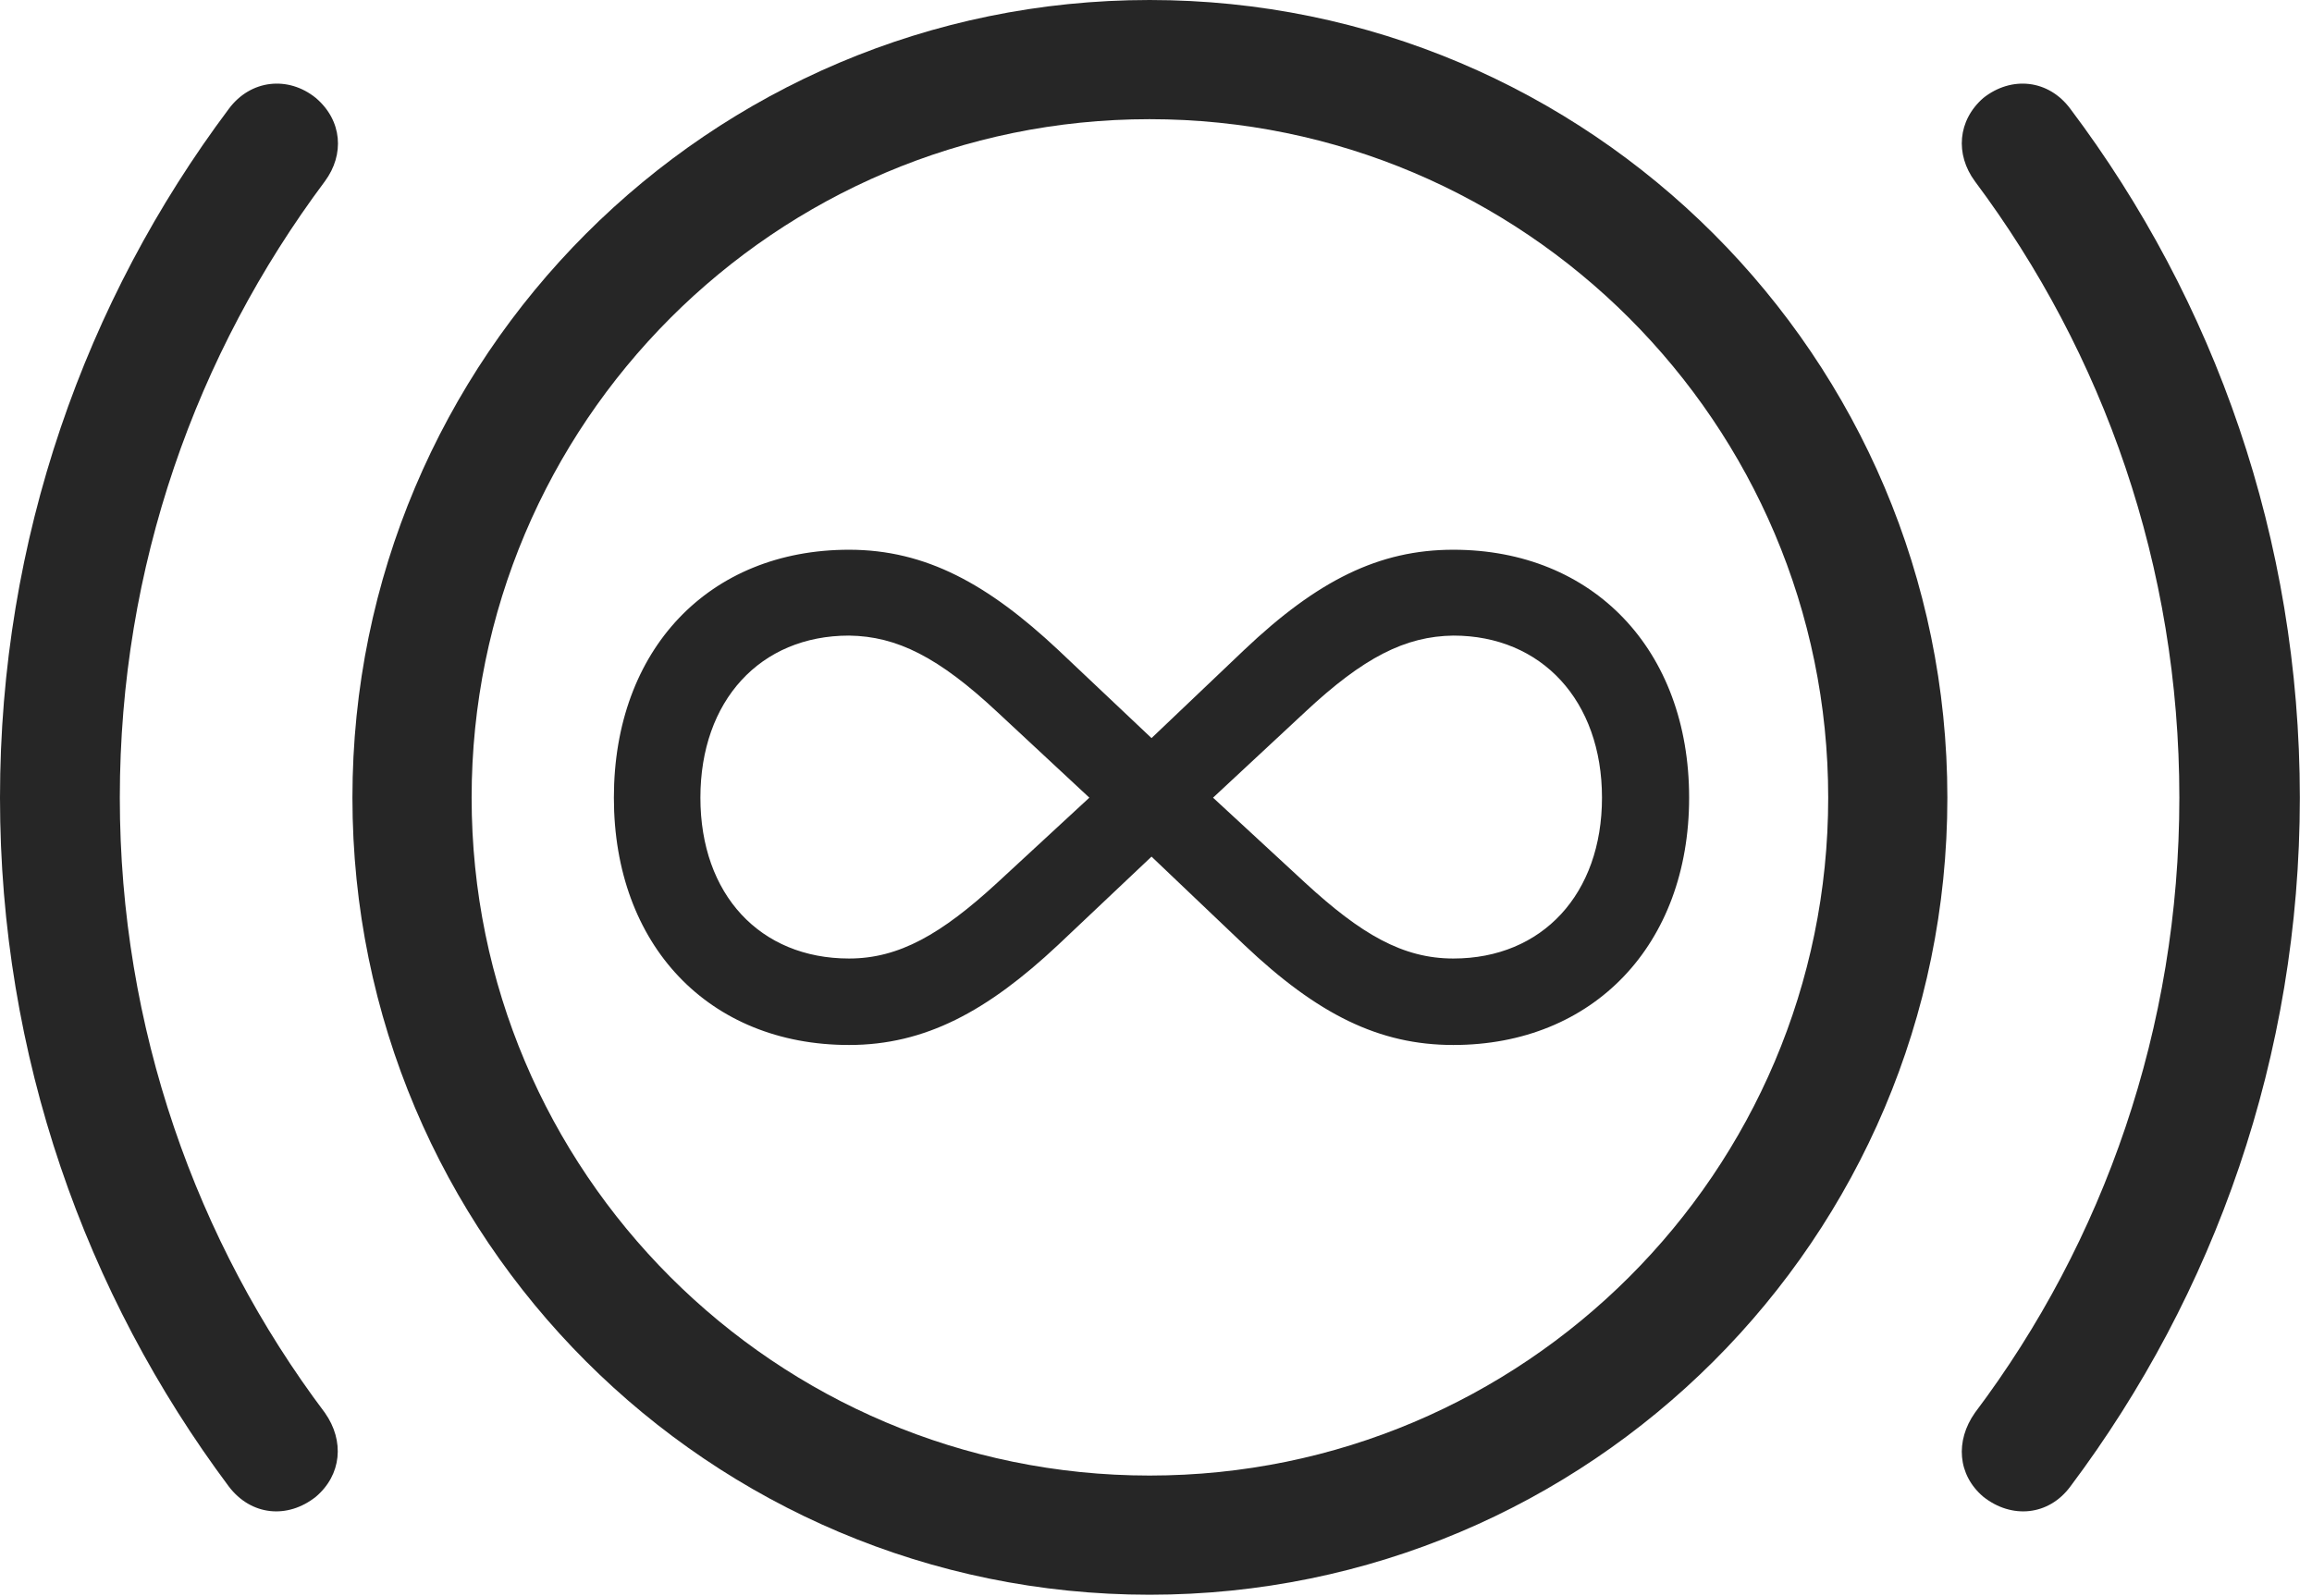 <?xml version="1.0" encoding="UTF-8"?>
<!--Generator: Apple Native CoreSVG 326-->
<!DOCTYPE svg
PUBLIC "-//W3C//DTD SVG 1.1//EN"
       "http://www.w3.org/Graphics/SVG/1.1/DTD/svg11.dtd">
<svg version="1.1" xmlns="http://www.w3.org/2000/svg" xmlns:xlink="http://www.w3.org/1999/xlink" viewBox="0 0 70.469 48.652">
 <g>
  <rect height="48.652" opacity="0" width="70.469" x="0" y="0"/>
  <path d="M0 24.316C0 32.188 2.598 39.453 6.973 45.312C7.656 46.211 8.77 46.309 9.629 45.625C10.41 44.961 10.508 43.926 9.902 43.066C5.977 37.852 3.652 31.328 3.652 24.316C3.652 17.266 5.977 10.781 9.902 5.527C10.508 4.707 10.43 3.672 9.629 2.988C8.789 2.305 7.637 2.422 6.973 3.32C2.598 9.16 0 16.426 0 24.316ZM70.098 24.316C70.098 16.426 67.5 9.16 63.105 3.32C62.441 2.422 61.309 2.305 60.449 2.988C59.668 3.672 59.59 4.707 60.195 5.527C64.121 10.781 66.426 17.266 66.426 24.316C66.426 31.328 64.121 37.852 60.195 43.066C59.59 43.926 59.668 44.961 60.449 45.625C61.309 46.309 62.441 46.211 63.105 45.312C67.5 39.453 70.098 32.188 70.098 24.316Z" fill="black" fill-opacity="0.85"/>
  <path d="M35.039 48.613C48.457 48.613 59.355 37.734 59.355 24.316C59.355 10.898 48.457 0 35.039 0C21.621 0 10.742 10.898 10.742 24.316C10.742 37.734 21.621 48.613 35.039 48.613ZM35.039 44.98C23.633 44.98 14.375 35.723 14.375 24.316C14.375 12.91 23.633 3.633 35.039 3.633C46.445 3.633 55.723 12.91 55.723 24.316C55.723 35.723 46.445 44.98 35.039 44.98Z" fill="black" fill-opacity="0.85"/>
  <path d="M18.711 24.316C18.711 28.809 21.602 31.855 25.879 31.855C28.203 31.855 30.098 30.82 32.246 28.809L35.098 26.113L37.93 28.809C40.156 30.918 42.031 31.855 44.297 31.855C48.555 31.855 51.484 28.809 51.484 24.316C51.484 19.805 48.555 16.758 44.297 16.758C42.031 16.758 40.156 17.695 37.93 19.805L35.098 22.5L32.246 19.805C30.117 17.812 28.223 16.758 25.879 16.758C21.602 16.758 18.711 19.805 18.711 24.316ZM21.348 24.316C21.348 21.367 23.164 19.375 25.879 19.375C27.344 19.395 28.613 20.039 30.391 21.699L33.203 24.316L30.391 26.914C28.691 28.477 27.402 29.219 25.879 29.219C23.164 29.219 21.348 27.266 21.348 24.316ZM36.973 24.316L39.785 21.699C41.562 20.039 42.832 19.395 44.297 19.375C46.992 19.375 48.828 21.367 48.828 24.316C48.828 27.246 47.012 29.219 44.297 29.219C42.754 29.219 41.484 28.477 39.785 26.914Z" fill="black" fill-opacity="0.85"/>
 </g>
</svg>
